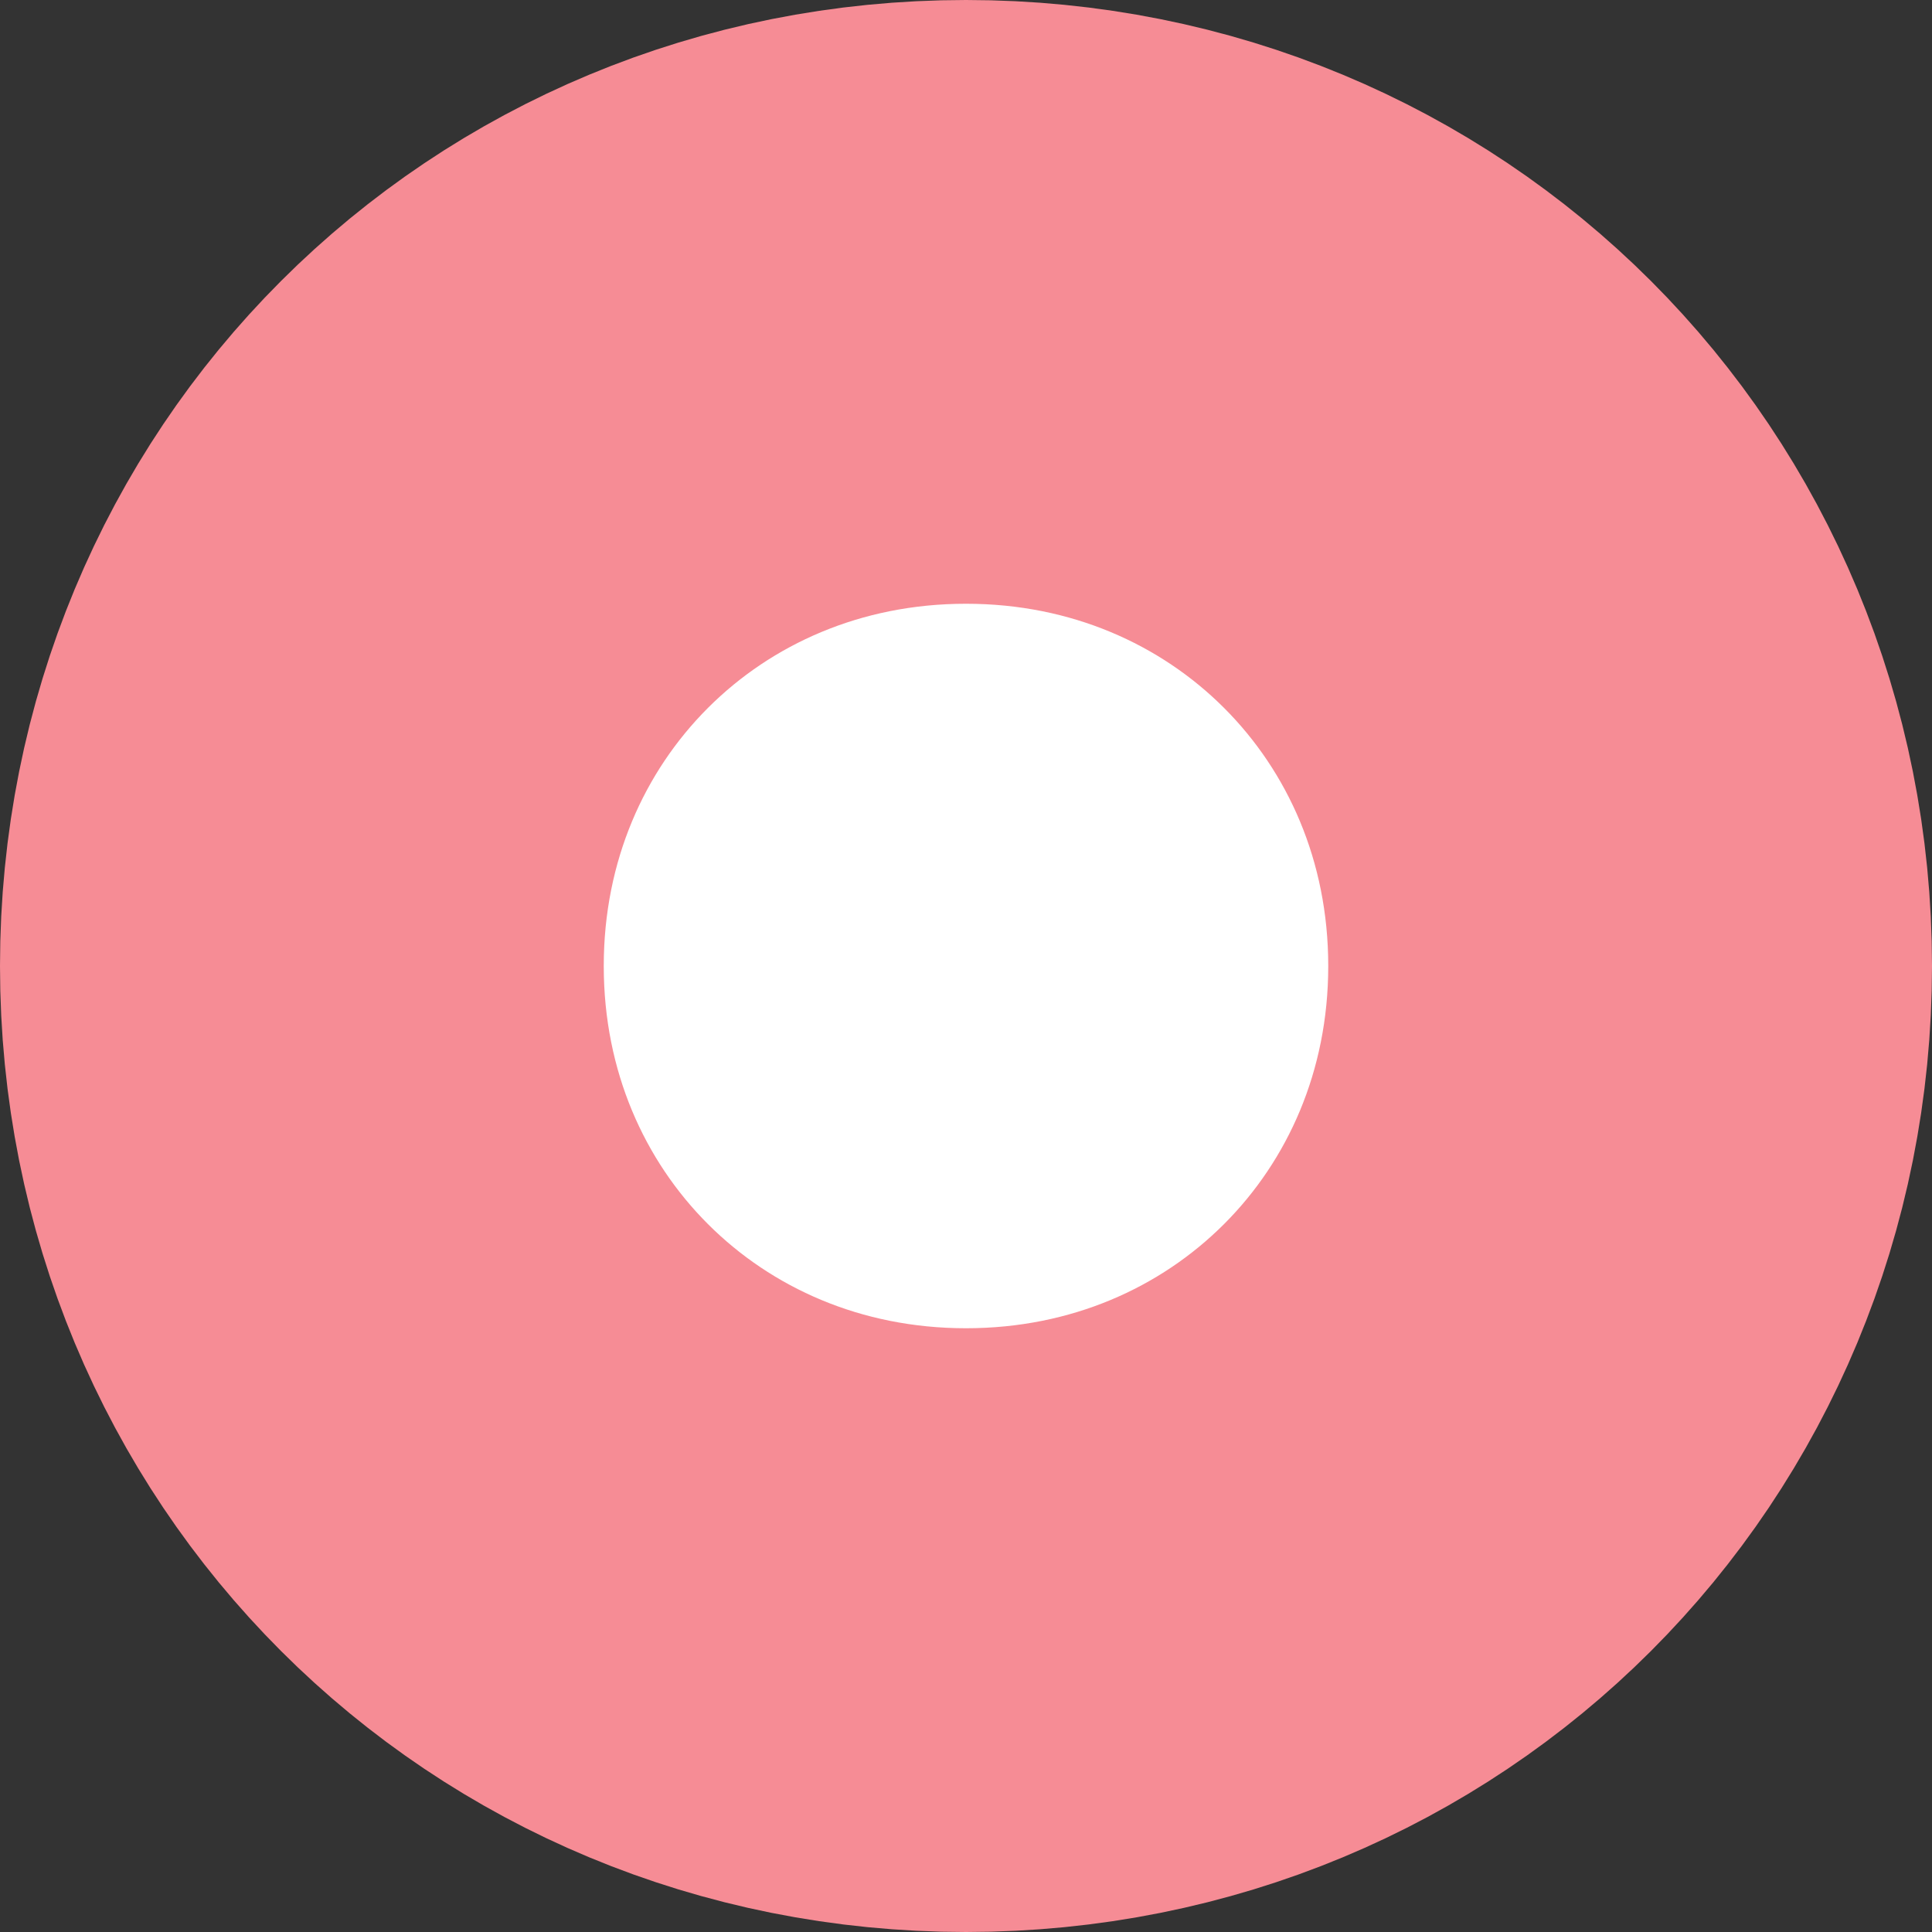 ﻿<?xml version="1.0" encoding="utf-8"?>
<svg version="1.1" xmlns:xlink="http://www.w3.org/1999/xlink" width="16px" height="16px" xmlns="http://www.w3.org/2000/svg">
  <rect width="100%" height="100%" fill="#333333" stroke="none"/>
  <g transform="matrix(1 0 0 1 -320 -251 )">
    <path d="M 328 255  C 330.24 255  332 256.76  332 259  C 332 261.24  330.24 263  328 263  C 325.76 263  324 261.24  324 259  C 324 256.76  325.76 255  328 255  Z " fill-rule="nonzero" fill="#ffffff" stroke="none" />
    <path d="M 328 253.5  C 331.08 253.5  333.5 255.92  333.5 259  C 333.5 262.08  331.08 264.5  328 264.5  C 324.92 264.5  322.5 262.08  322.5 259  C 322.5 255.92  324.92 253.5  328 253.5  Z " stroke-width="5" stroke="#f68c95" fill="none" />
  </g>
</svg>